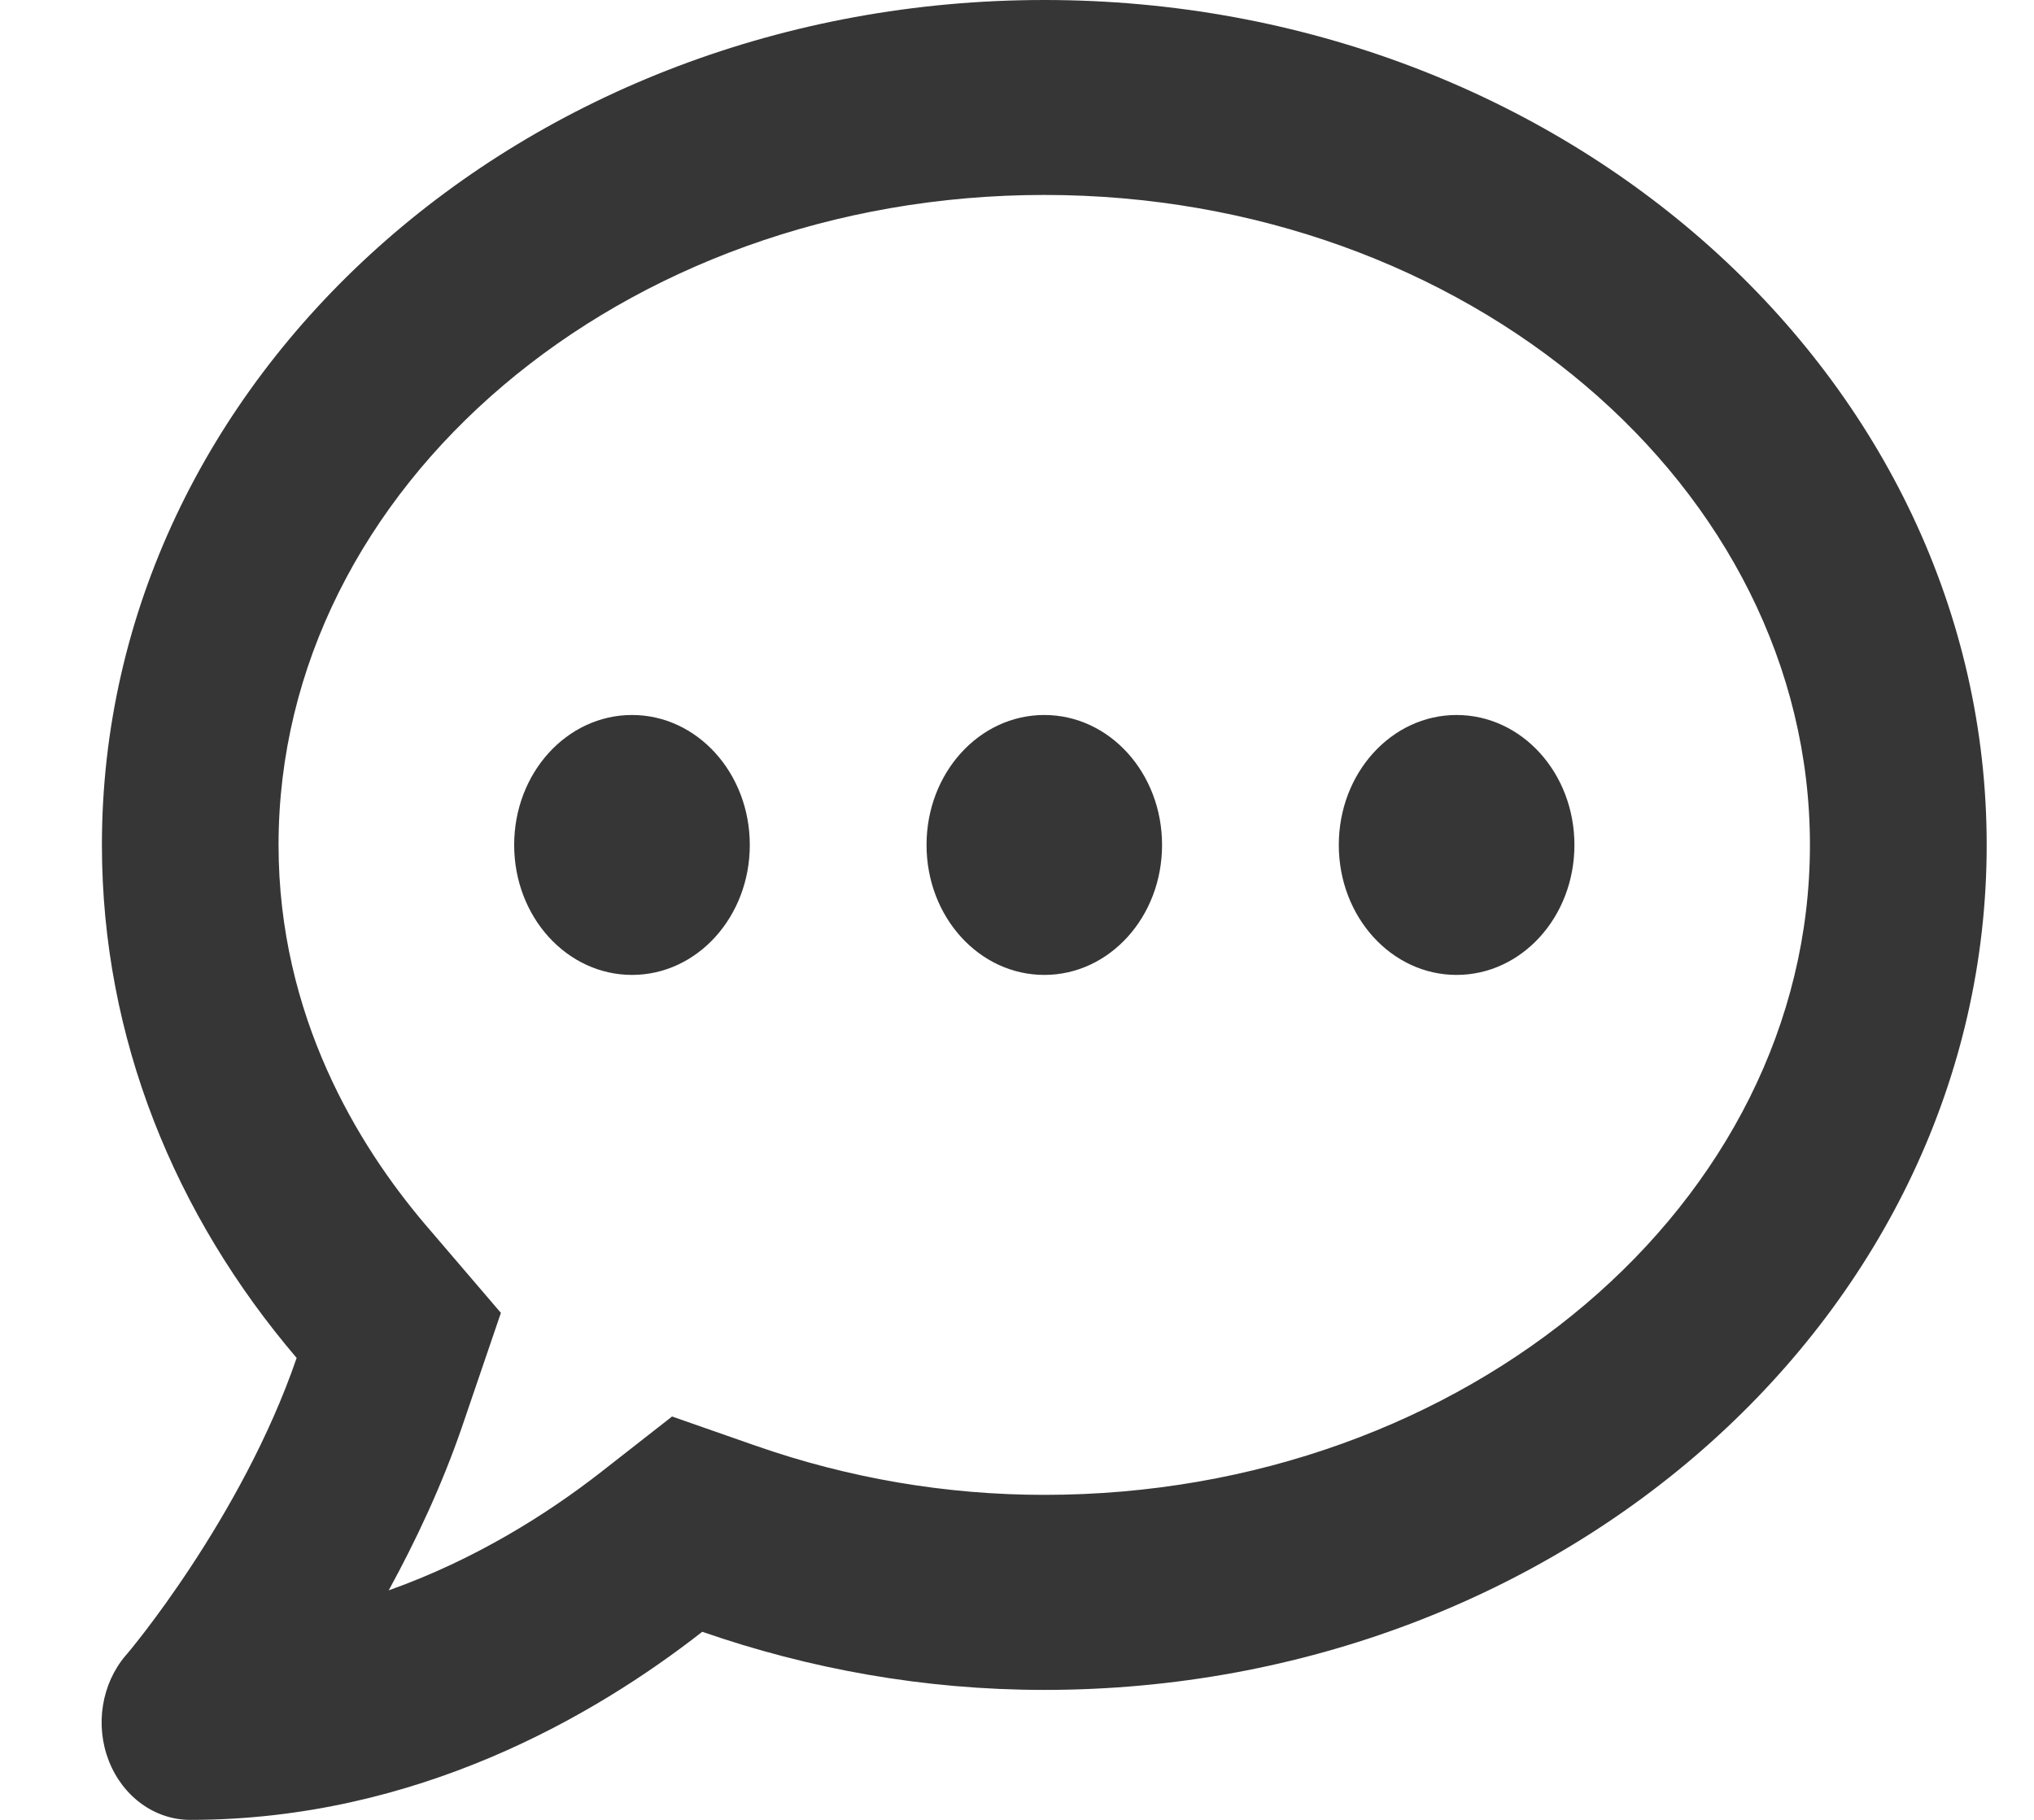 <svg width="19" height="17" viewBox="0 0 19 17" fill="none" xmlns="http://www.w3.org/2000/svg">
<path d="M5.904 6.679C5.295 6.679 4.803 7.221 4.803 7.893C4.803 8.565 5.295 9.107 5.904 9.107C6.512 9.107 7.004 8.565 7.004 7.893C7.004 7.221 6.512 6.679 5.904 6.679ZM9.755 6.679C9.146 6.679 8.655 7.221 8.655 7.893C8.655 8.565 9.146 9.107 9.755 9.107C10.364 9.107 10.855 8.565 10.855 7.893C10.855 7.221 10.364 6.679 9.755 6.679ZM13.606 6.679C12.998 6.679 12.506 7.221 12.506 7.893C12.506 8.565 12.998 9.107 13.606 9.107C14.215 9.107 14.707 8.565 14.707 7.893C14.707 7.221 14.215 6.679 13.606 6.679ZM9.755 0C4.893 0 0.952 3.533 0.952 7.893C0.952 9.699 1.636 11.354 2.771 12.685C2.258 14.181 1.192 15.448 1.175 15.463C0.948 15.729 0.886 16.116 1.017 16.45C1.148 16.784 1.447 17 1.777 17C3.892 17 5.56 16.025 6.56 15.243C7.554 15.588 8.627 15.786 9.755 15.786C14.617 15.786 18.558 12.253 18.558 7.893C18.558 3.533 14.617 0 9.755 0ZM9.755 13.964C8.837 13.964 7.929 13.809 7.059 13.505L6.278 13.232L5.608 13.756C5.116 14.139 4.442 14.568 3.631 14.856C3.882 14.397 4.126 13.881 4.315 13.331L4.679 12.264L3.971 11.437C3.349 10.705 2.602 9.494 2.602 7.893C2.602 4.546 5.811 1.821 9.755 1.821C13.699 1.821 16.907 4.546 16.907 7.893C16.907 11.24 13.699 13.964 9.755 13.964Z" fill="#363636"/>
</svg>
